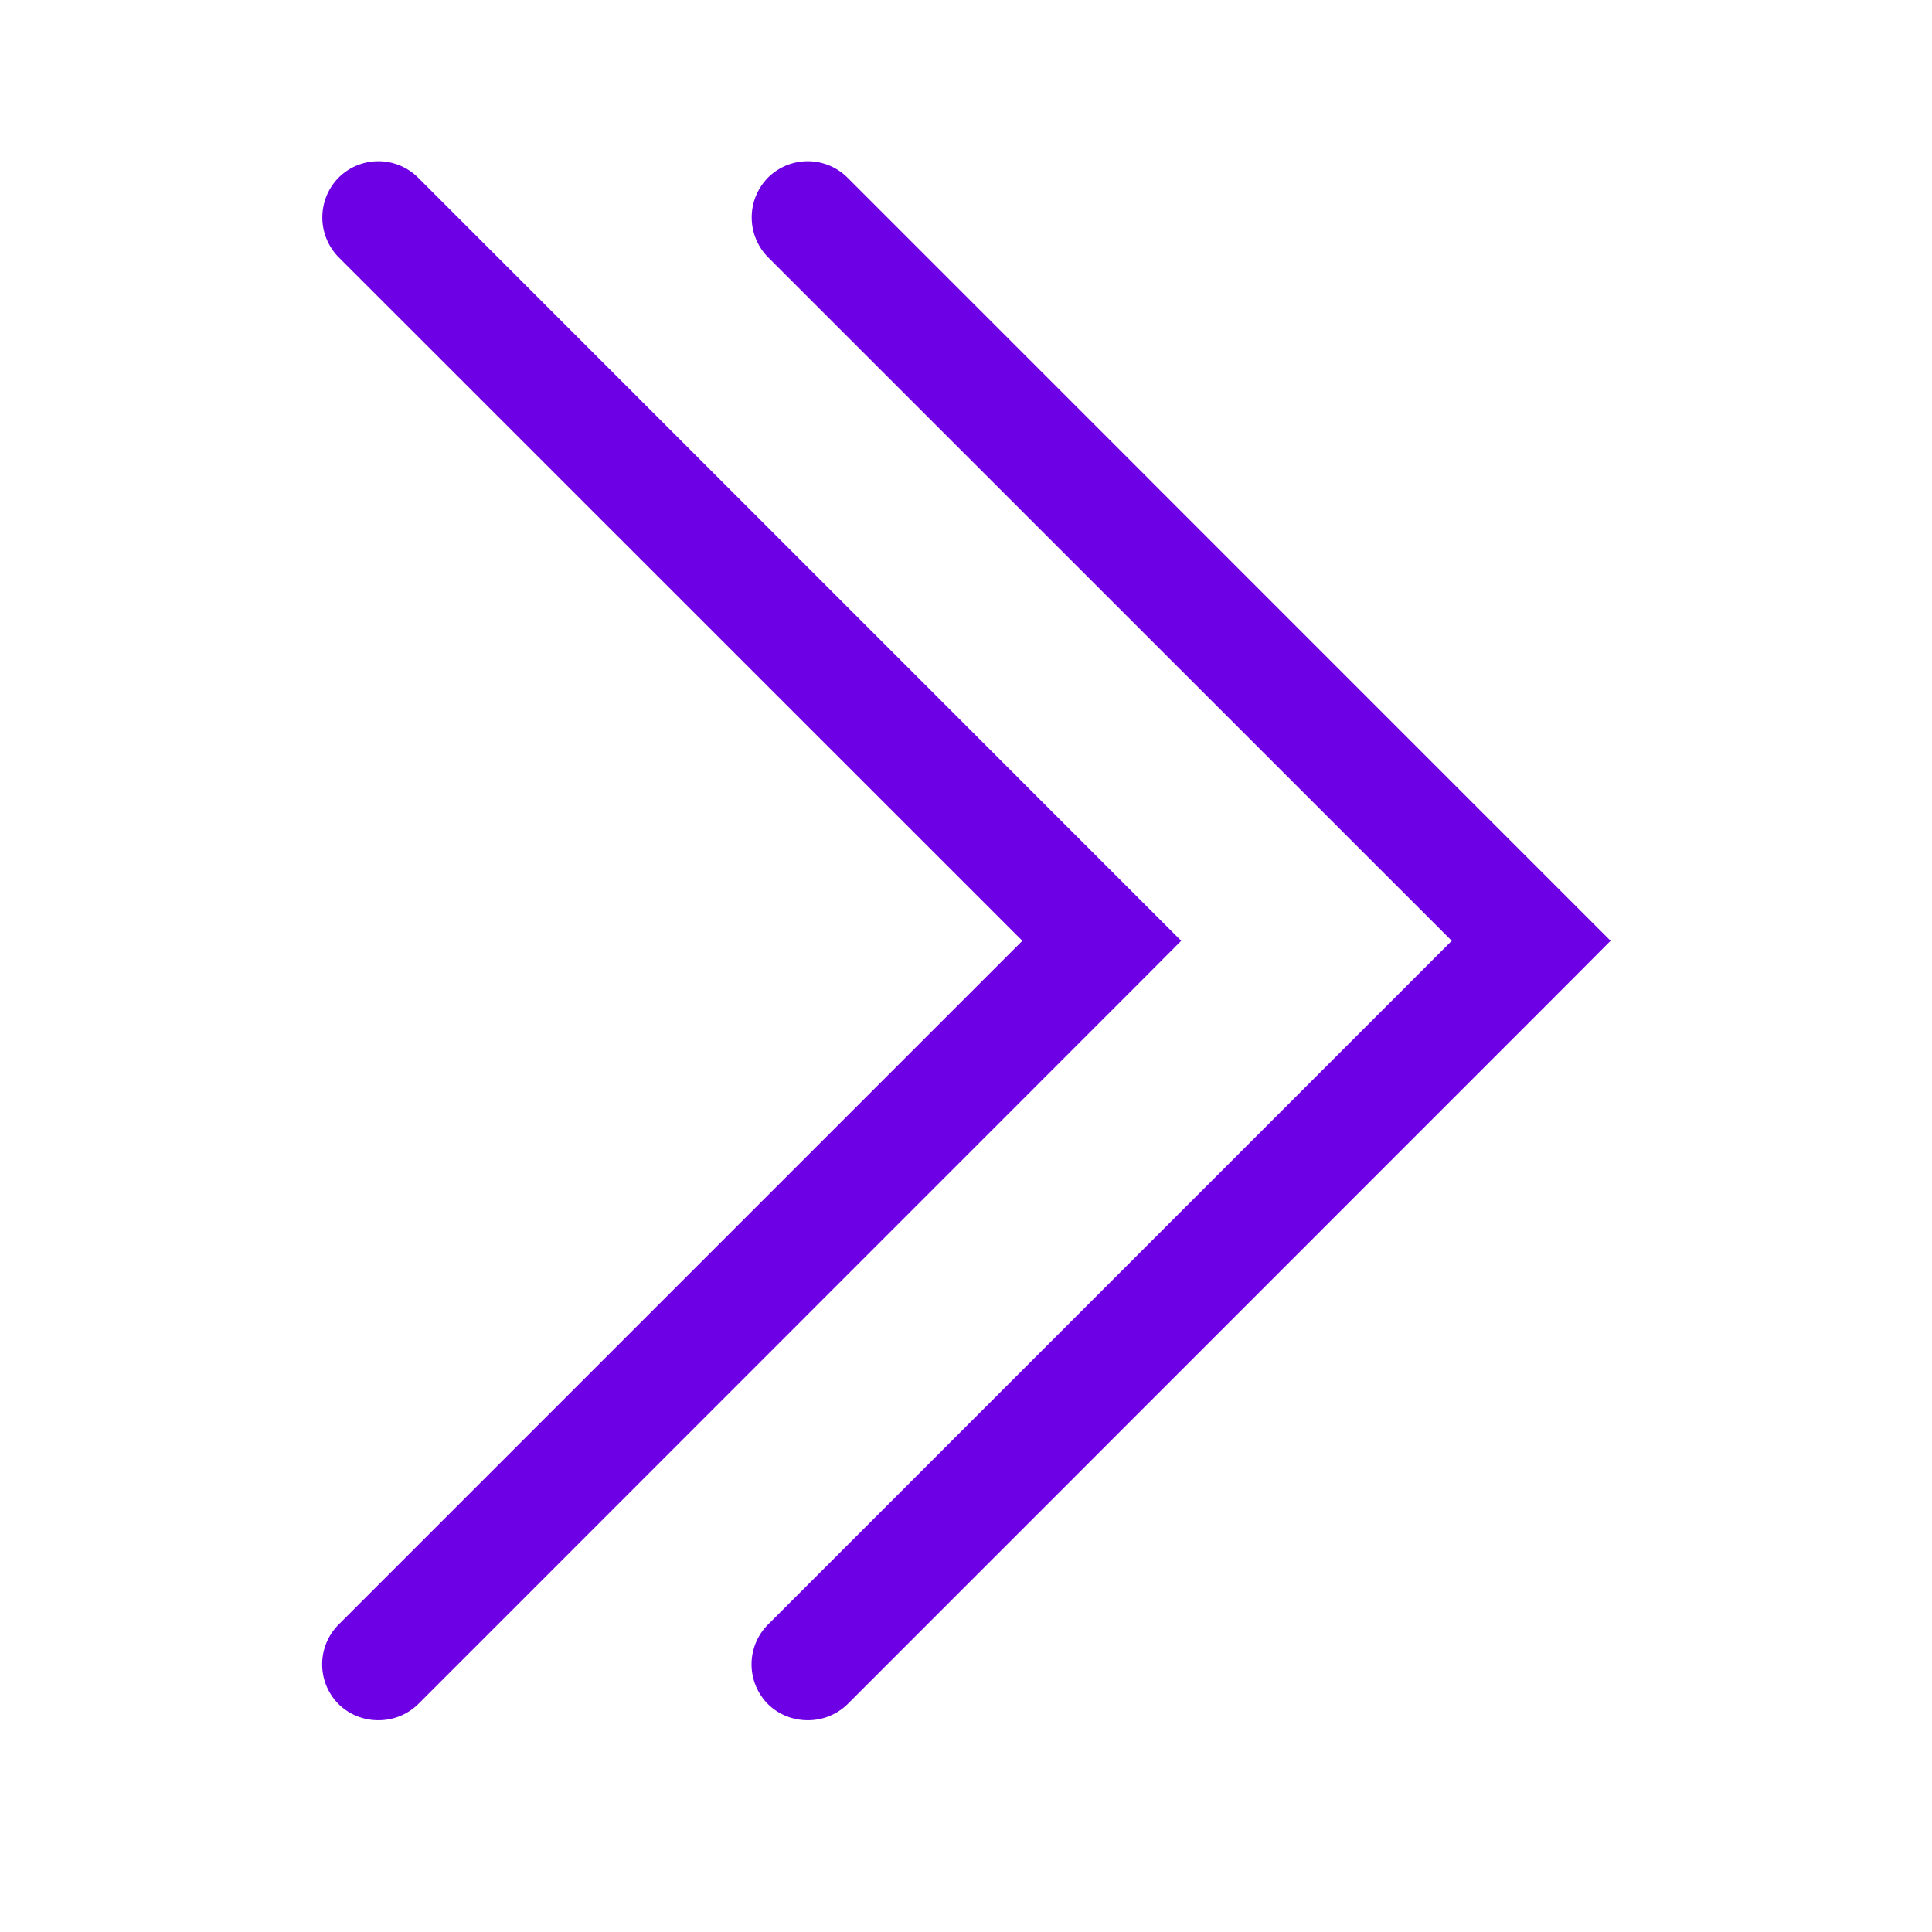 <svg xmlns="http://www.w3.org/2000/svg" xmlns:xlink="http://www.w3.org/1999/xlink" width="24" height="24" viewBox="0 0 24 24">
    <defs>
        <clipPath id="clip-path">
            <rect id="Rectangle_148559" data-name="Rectangle 148559" width="24" height="24" transform="translate(1699 224)" fill="#6E00E5"/>
        </clipPath>
    </defs>
    <g id="right-arrow" transform="translate(-1699 -224)" clip-path="url(#clip-path)">
        <path id="Path_8325" data-name="Path 8325" d="M-17127.691-19759.236a.7.7,0,0,1-.492-.2.7.7,0,0,1,0-.988l8.494-8.494-8.494-8.492a.705.705,0,0,1,0-.988.7.7,0,0,1,.988,0l9.479,9.48-.492.494-8.986,8.988A.7.7,0,0,1-17127.691-19759.236Z" transform="translate(18831.389 20004.605)" fill="#6E00E5"/>
        <path id="Path_8325-2" data-name="Path 8325" d="M-17127.691-19759.236a.7.7,0,0,1-.492-.2.7.7,0,0,1,0-.988l8.494-8.494-8.494-8.492a.705.705,0,0,1,0-.988.7.7,0,0,1,.988,0l9.479,9.48-.492.494-8.986,8.988A.7.7,0,0,1-17127.691-19759.236Z" transform="translate(18836.723 20004.605)" fill="#6E00E5"/>
    </g>
</svg>
